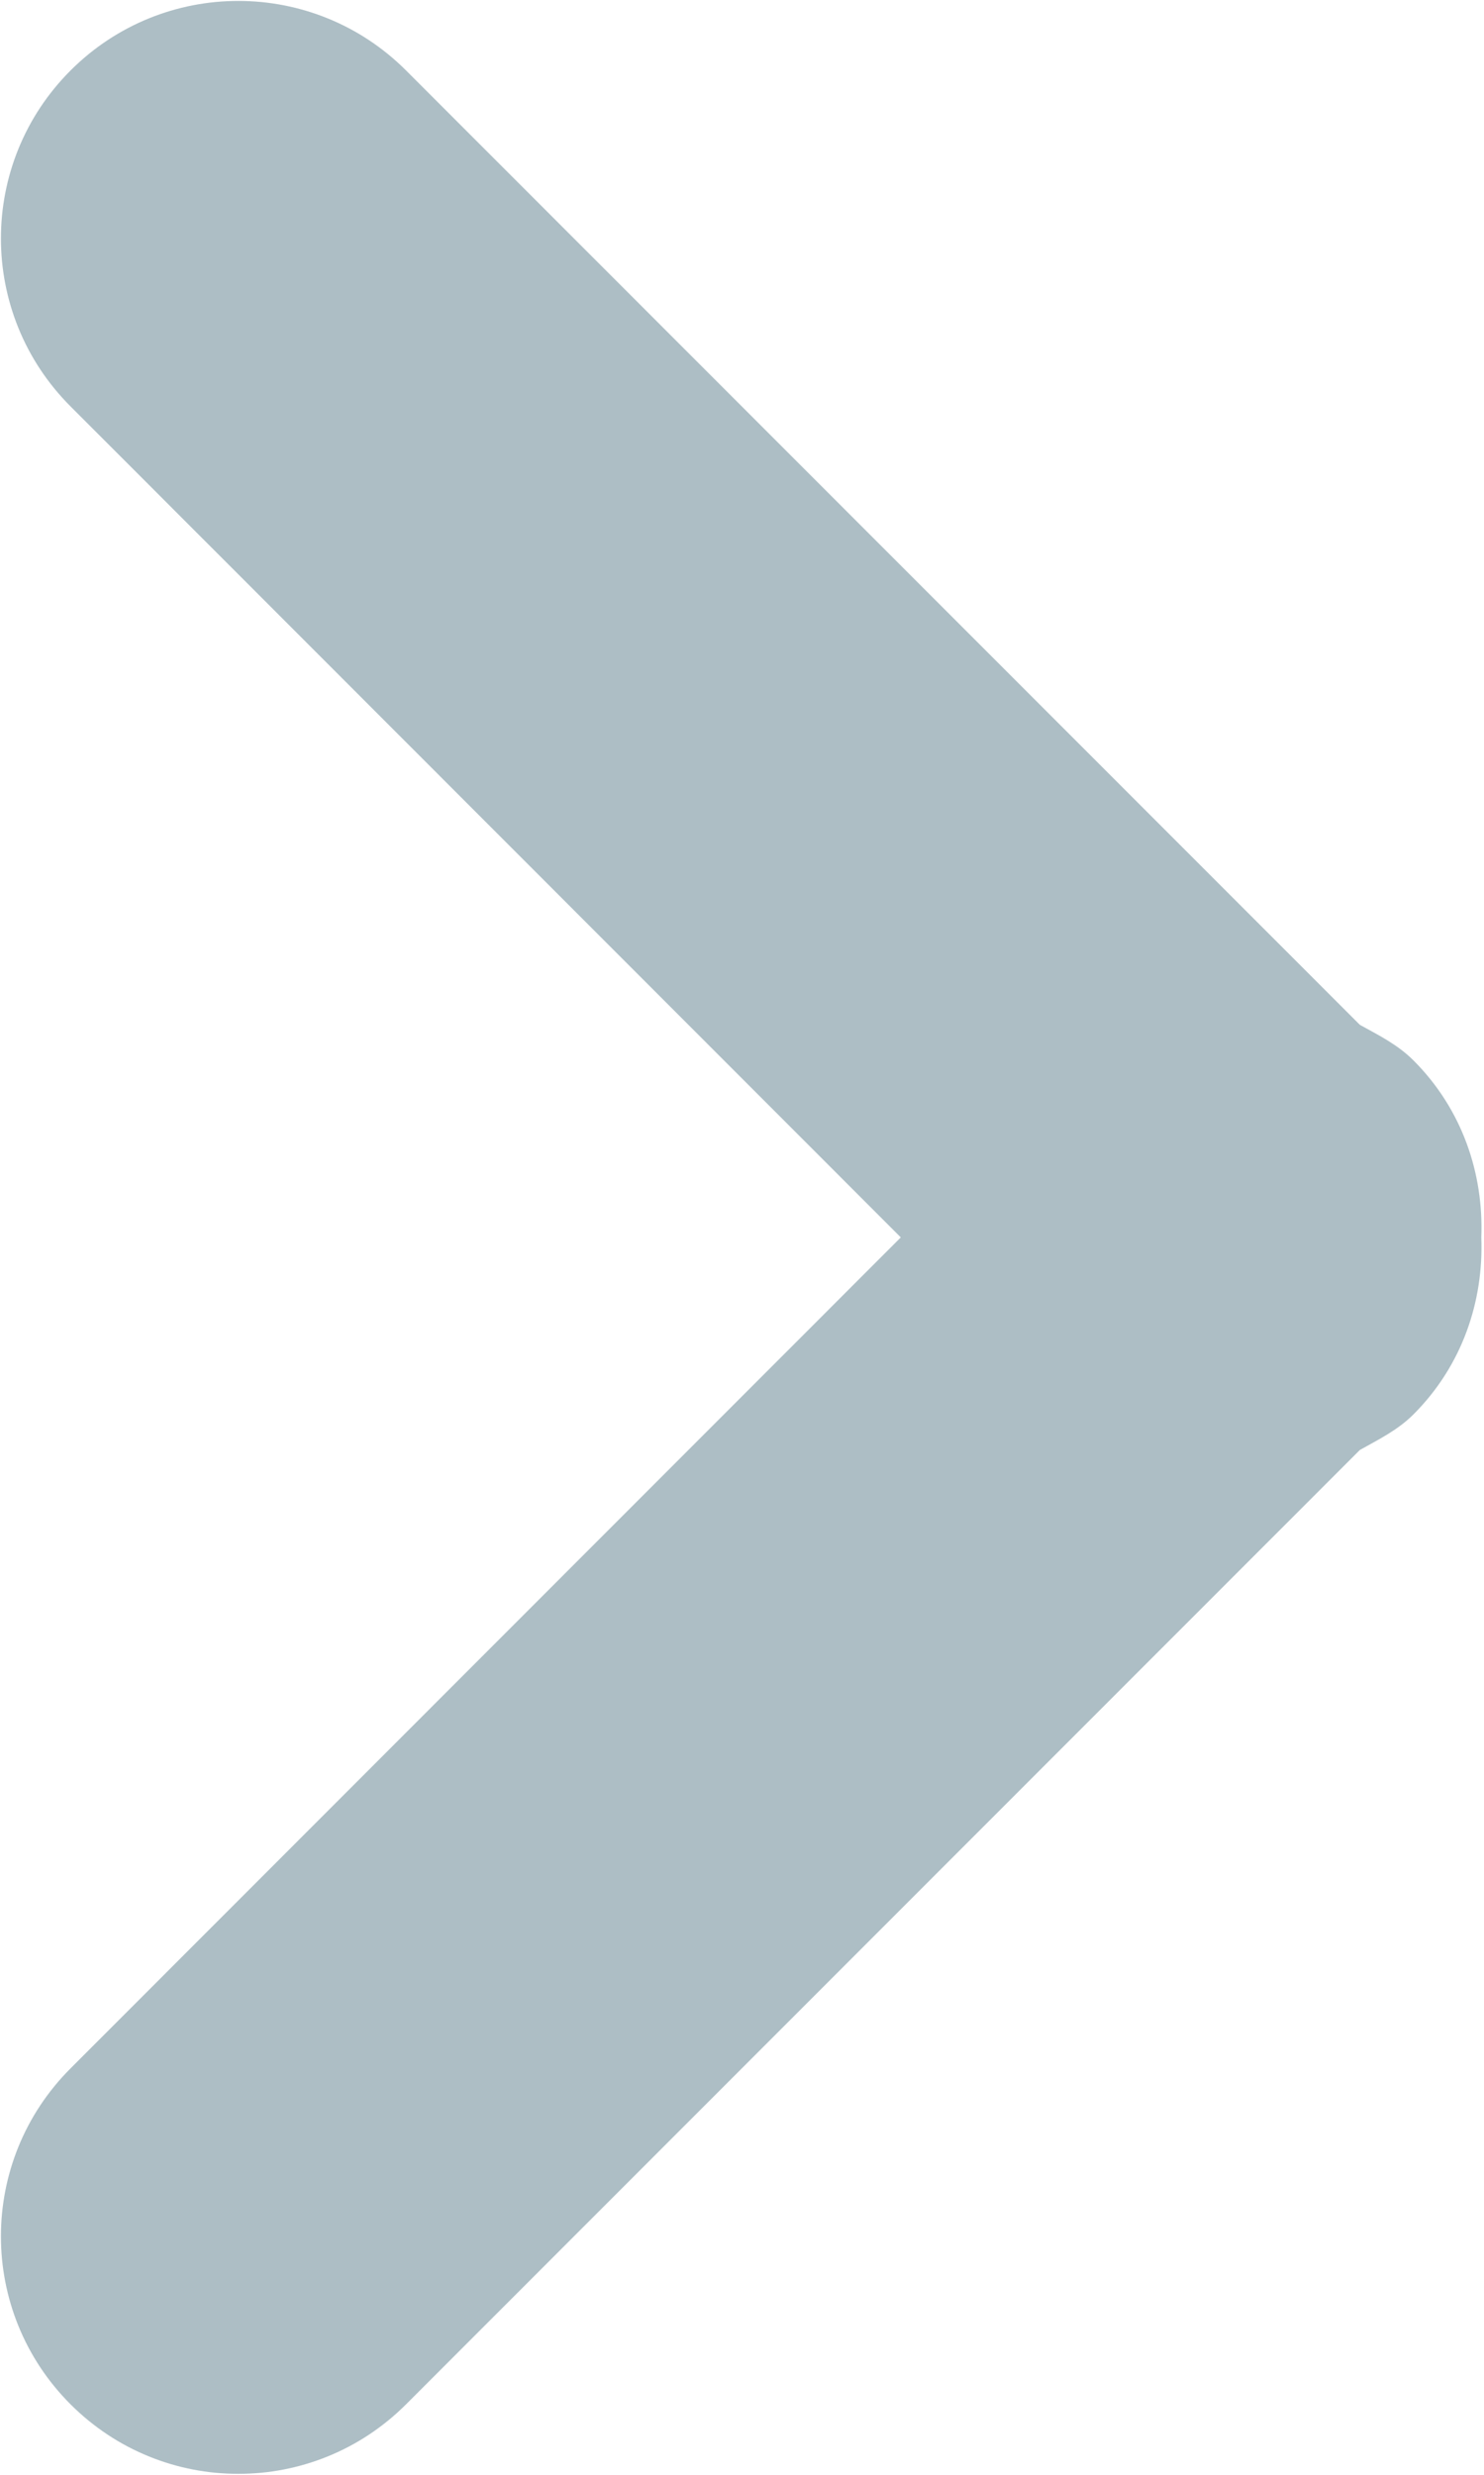 <svg 
 xmlns="http://www.w3.org/2000/svg"
 xmlns:xlink="http://www.w3.org/1999/xlink"
 width="6px" height="10px">
<path fill-rule="evenodd"  fill="rgb(173, 190, 197)"
 d="M5.715,5.715 C5.651,5.779 5.573,5.817 5.498,5.859 L1.642,9.715 C1.267,10.090 0.660,10.090 0.285,9.715 C-0.090,9.340 -0.090,8.733 0.285,8.358 L3.642,5.000 L0.285,1.642 C-0.090,1.267 -0.090,0.660 0.285,0.285 C0.660,-0.090 1.267,-0.090 1.642,0.285 L5.498,4.141 C5.574,4.183 5.651,4.221 5.715,4.285 C5.912,4.482 5.999,4.742 5.989,5.000 C5.999,5.258 5.912,5.518 5.715,5.715 Z"/>
</svg>